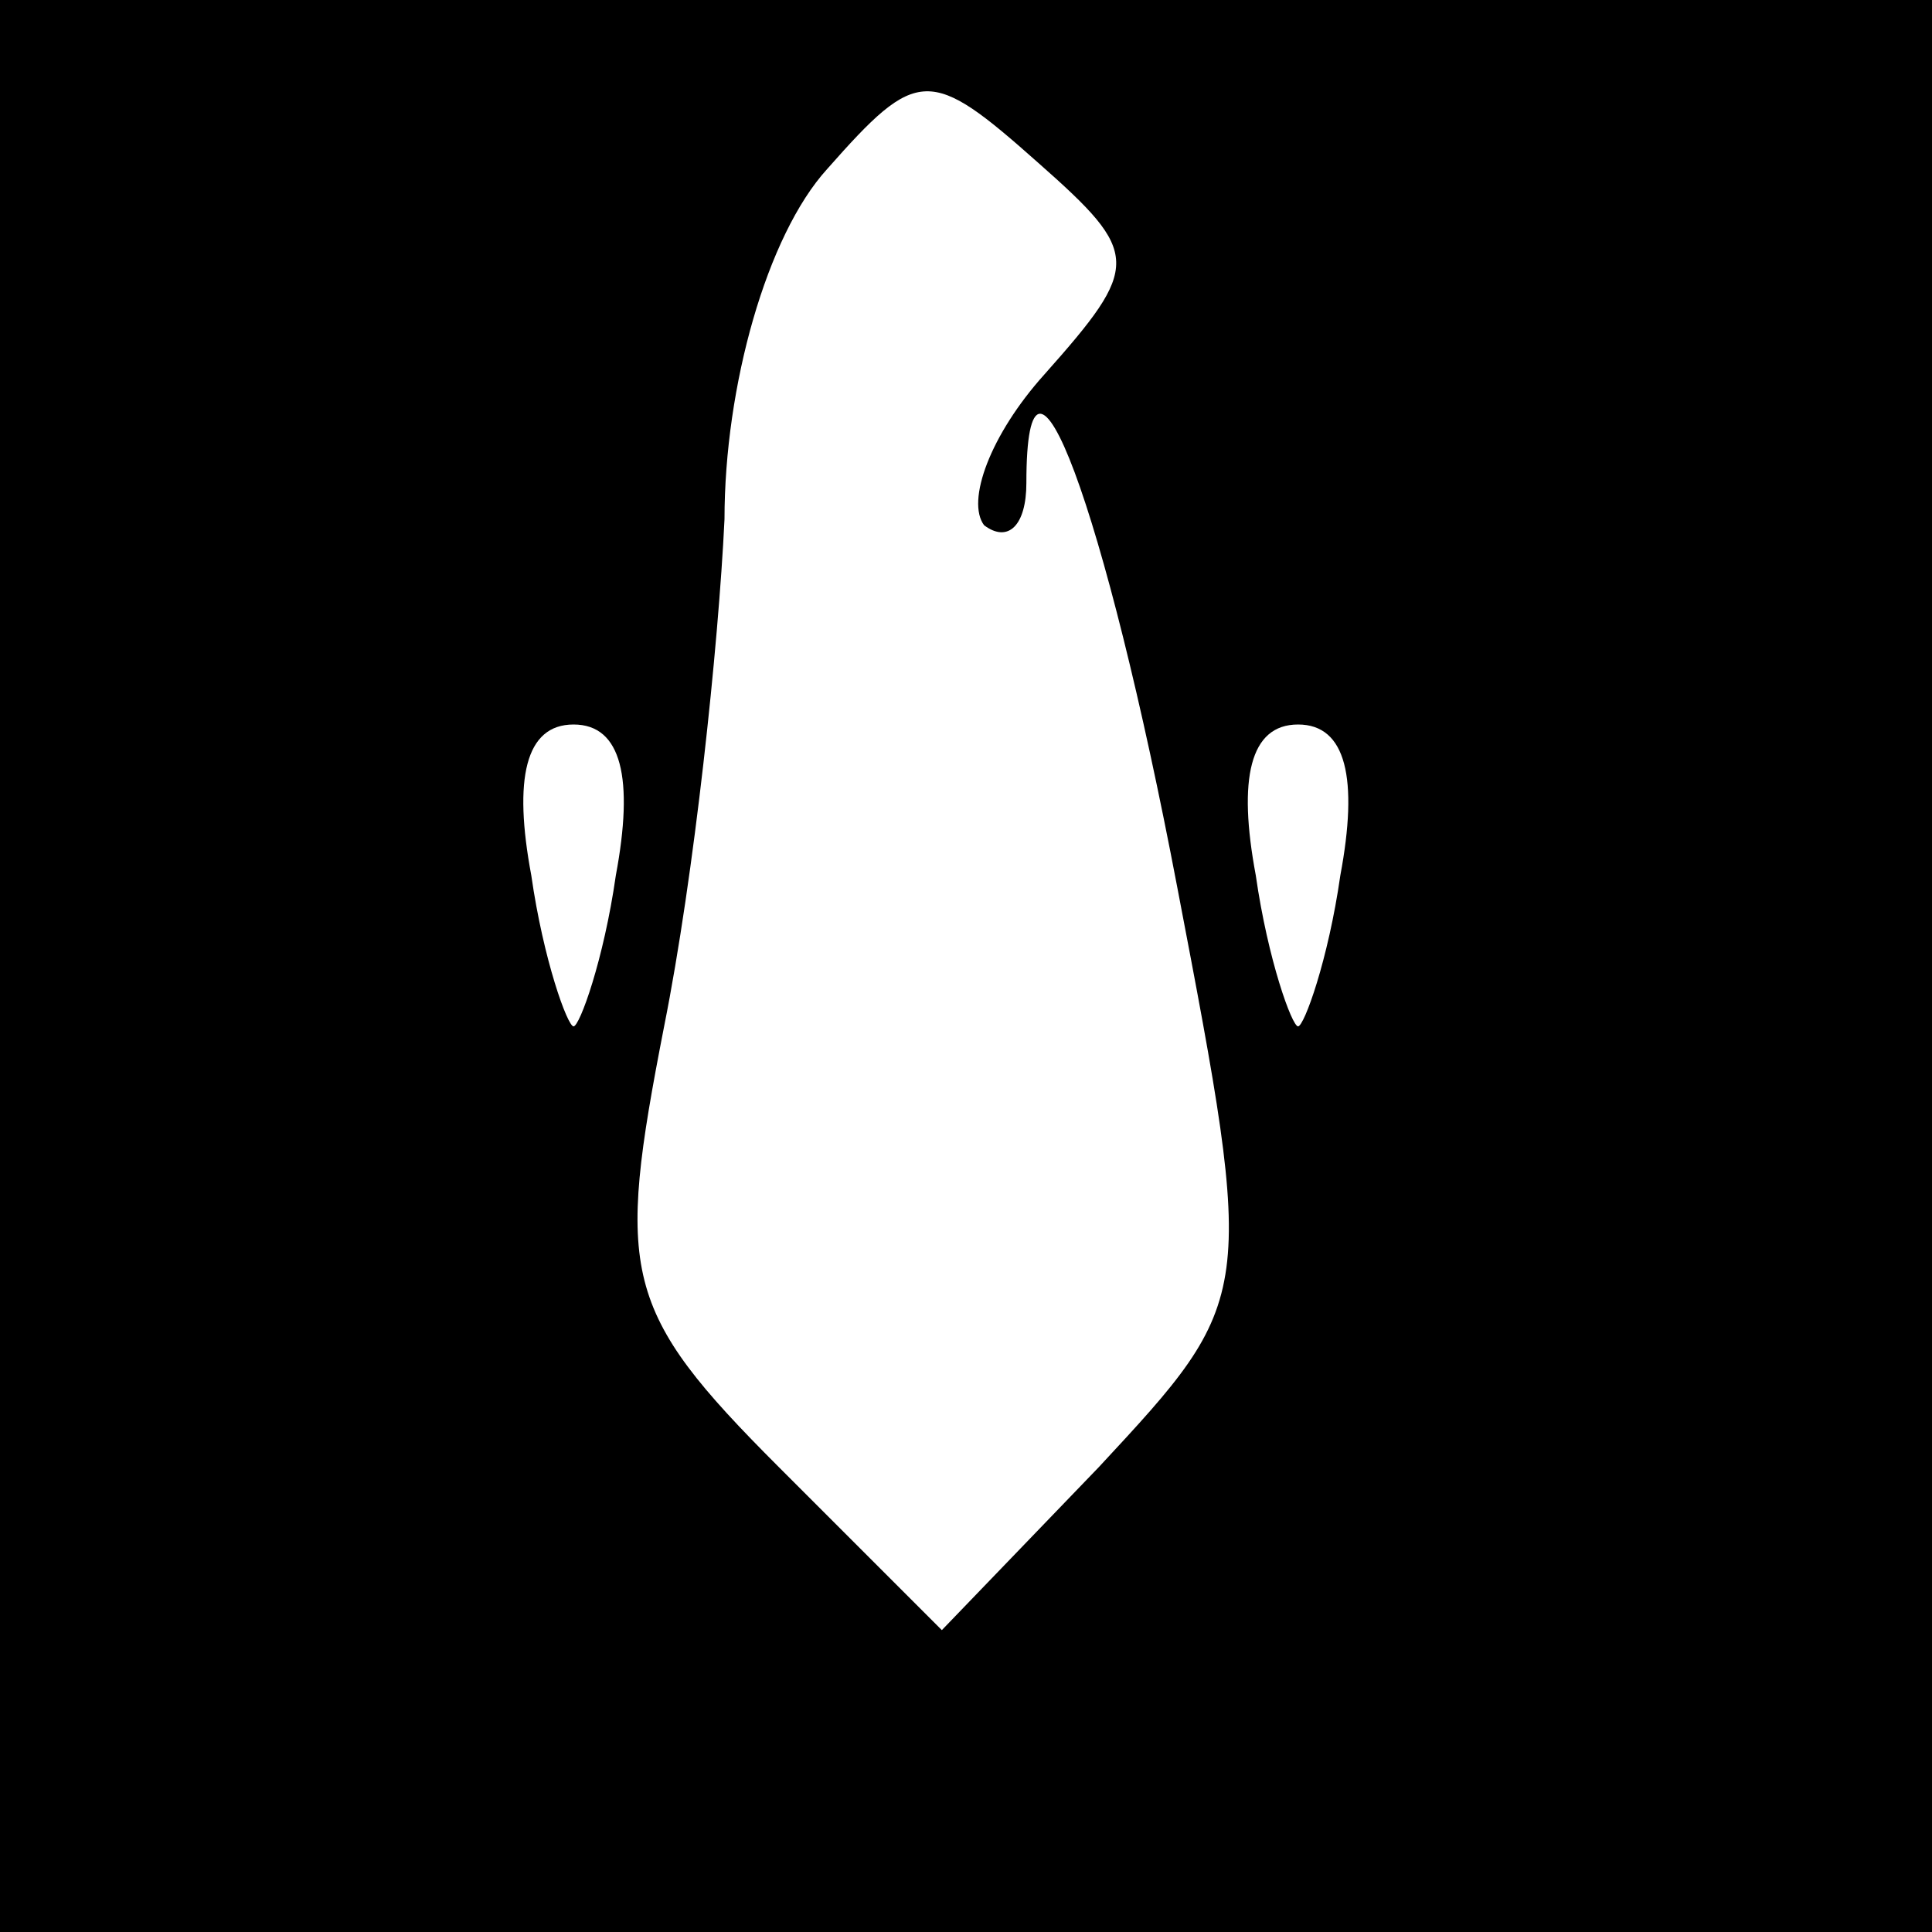 <?xml version="1.0" standalone="no"?>
<!DOCTYPE svg PUBLIC "-//W3C//DTD SVG 20010904//EN"
 "http://www.w3.org/TR/2001/REC-SVG-20010904/DTD/svg10.dtd">
<svg version="1.0" xmlns="http://www.w3.org/2000/svg"
 width="32pt" height="32pt" viewBox="0 0 32 32"
 preserveAspectRatio="xMidYMid meet">
<rect x="0" y="0" width="32" height="32" fill="#808080" stroke="none"/>
<g transform="translate(0,32) scale(0.1,-0.1)"
fill="#000000" stroke="none">
<path fill="#000000" stroke="none" d="M0 160 l0 -160 160 0 160 0 0 160 0
160 -160 0 -160 0 0 -160z"/>
<path fill="#ffffff" stroke="none" d="M173 258 c-9 -10 -13 -21 -10 -25 4 -3
7 0 7 7 0 31 13 -4 25 -67 13 -68 13 -68 -13 -96 l-26 -27 -27 27 c-26 26 -27
32 -19 73 5 25 9 63 10 84 0 22 7 47 17 58 15 17 17 17 35 1 17 -15 17 -17 1
-35z"/>
<path fill="#ffffff" stroke="none" d="M102 175 c-2 -14 -6 -25 -7 -25 -1 0
-5 11 -7 25 -3 16 -1 25 7 25 8 0 10 -9 7 -25z"/>
<path fill="#ffffff" stroke="none" d="M222 175 c-2 -14 -6 -25 -7 -25 -1 0
-5 11 -7 25 -3 16 -1 25 7 25 8 0 10 -9 7 -25z"/>
</g>
</svg>
